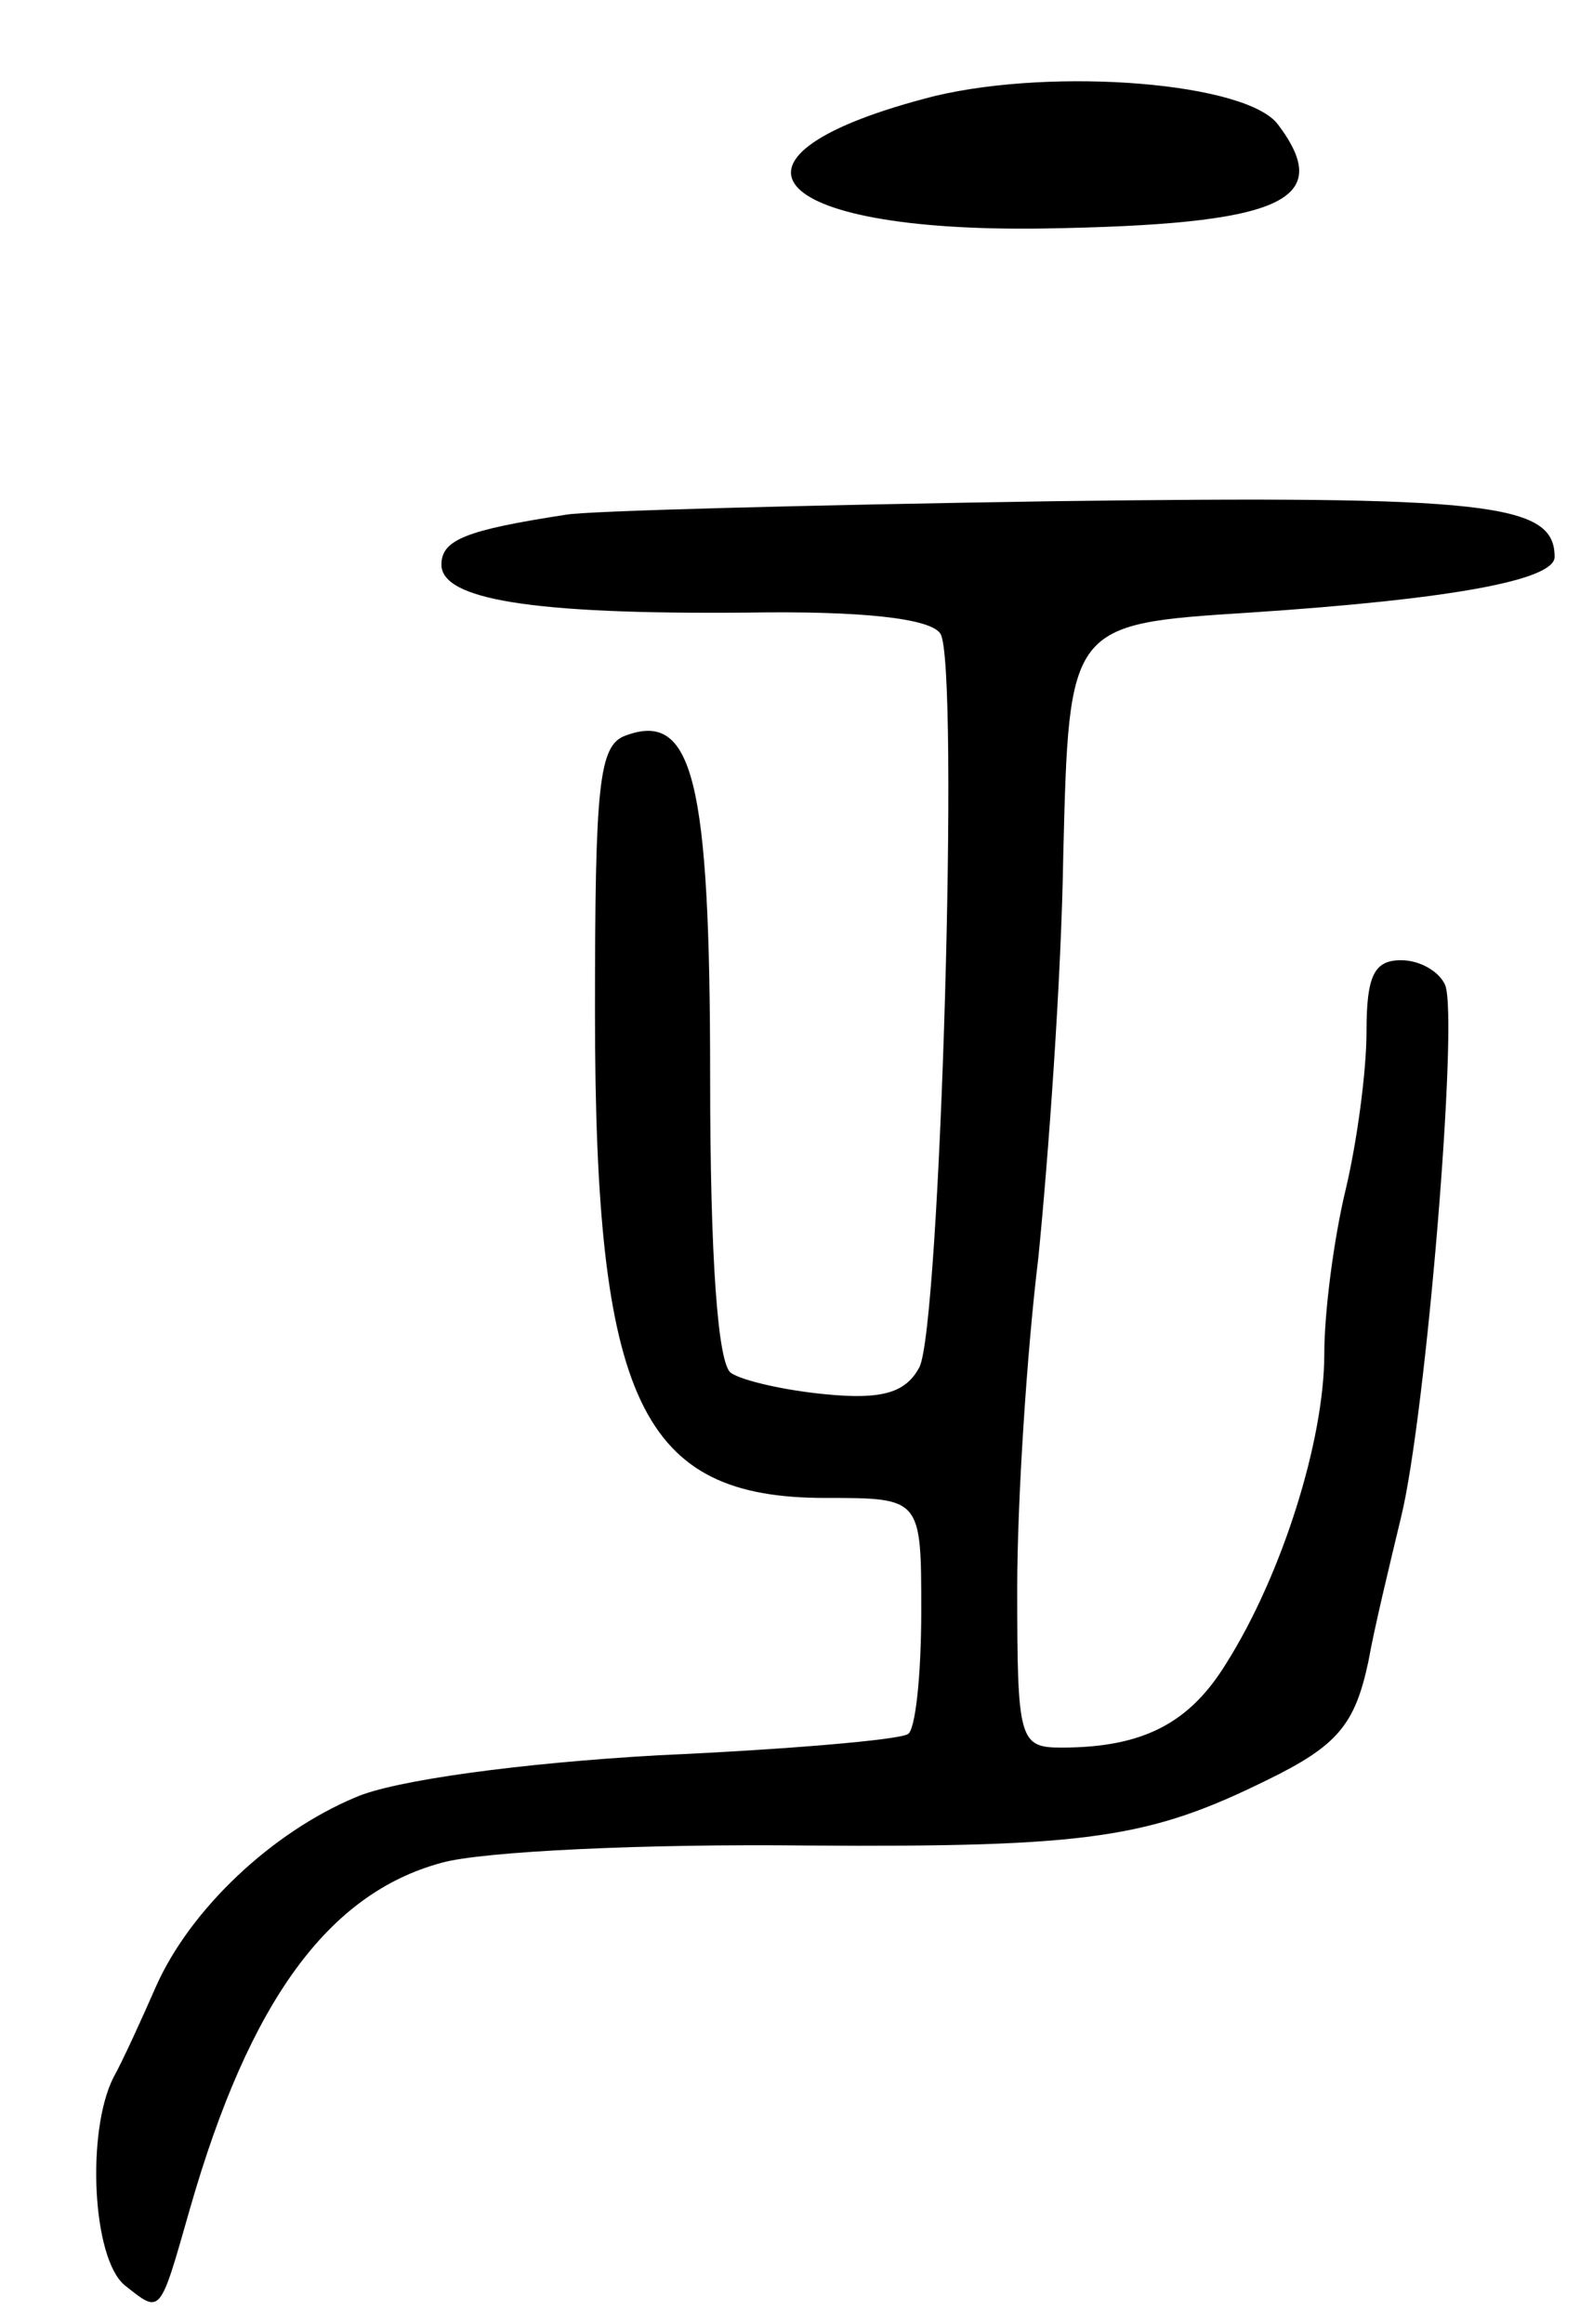 <svg version="1.0" xmlns="http://www.w3.org/2000/svg"
 width="83pt" height="121pt" viewBox="0 0 83 121"
 preserveAspectRatio="xMidYMid meet">
<g transform="translate(0,121) scale(0.1,-0.1)"
fill="#000000" stroke="none">
<path d="M487 1160 c-122 -31 -89 -71 56 -69 124 2 153 14 123 54 -16 22 -116
30 -179 15z"/>
<path d="M295 942 c-52 -8 -65 -13 -65 -26 0 -18 46 -26 159 -25 60 1 96 -3
101 -11 10 -16 0 -361 -11 -382 -7 -13 -19 -17 -49 -14 -21 2 -43 7 -49 11 -7
4 -11 60 -11 154 0 155 -9 191 -44 178 -14 -5 -16 -25 -16 -144 0 -203 24
-253 120 -253 50 0 50 0 50 -59 0 -33 -3 -62 -7 -64 -5 -3 -63 -8 -130 -11
-71 -4 -138 -13 -158 -22 -43 -18 -86 -58 -104 -99 -7 -16 -17 -38 -22 -47
-14 -28 -11 -94 6 -108 19 -15 18 -16 34 40 31 108 72 164 131 180 21 6 107
10 191 9 147 -1 178 4 239 34 37 18 46 29 53 62 3 17 11 50 17 75 13 53 30
259 23 277 -3 7 -13 13 -23 13 -14 0 -18 -8 -18 -37 0 -21 -5 -58 -11 -83 -6
-25 -11 -63 -11 -85 0 -45 -22 -115 -51 -161 -19 -31 -43 -44 -86 -44 -22 0
-23 4 -23 83 0 45 5 123 11 172 5 50 12 144 13 210 3 120 3 120 97 126 106 7
159 17 159 29 0 28 -34 32 -262 29 -128 -2 -242 -5 -253 -7z"/>
</g>
</svg>

